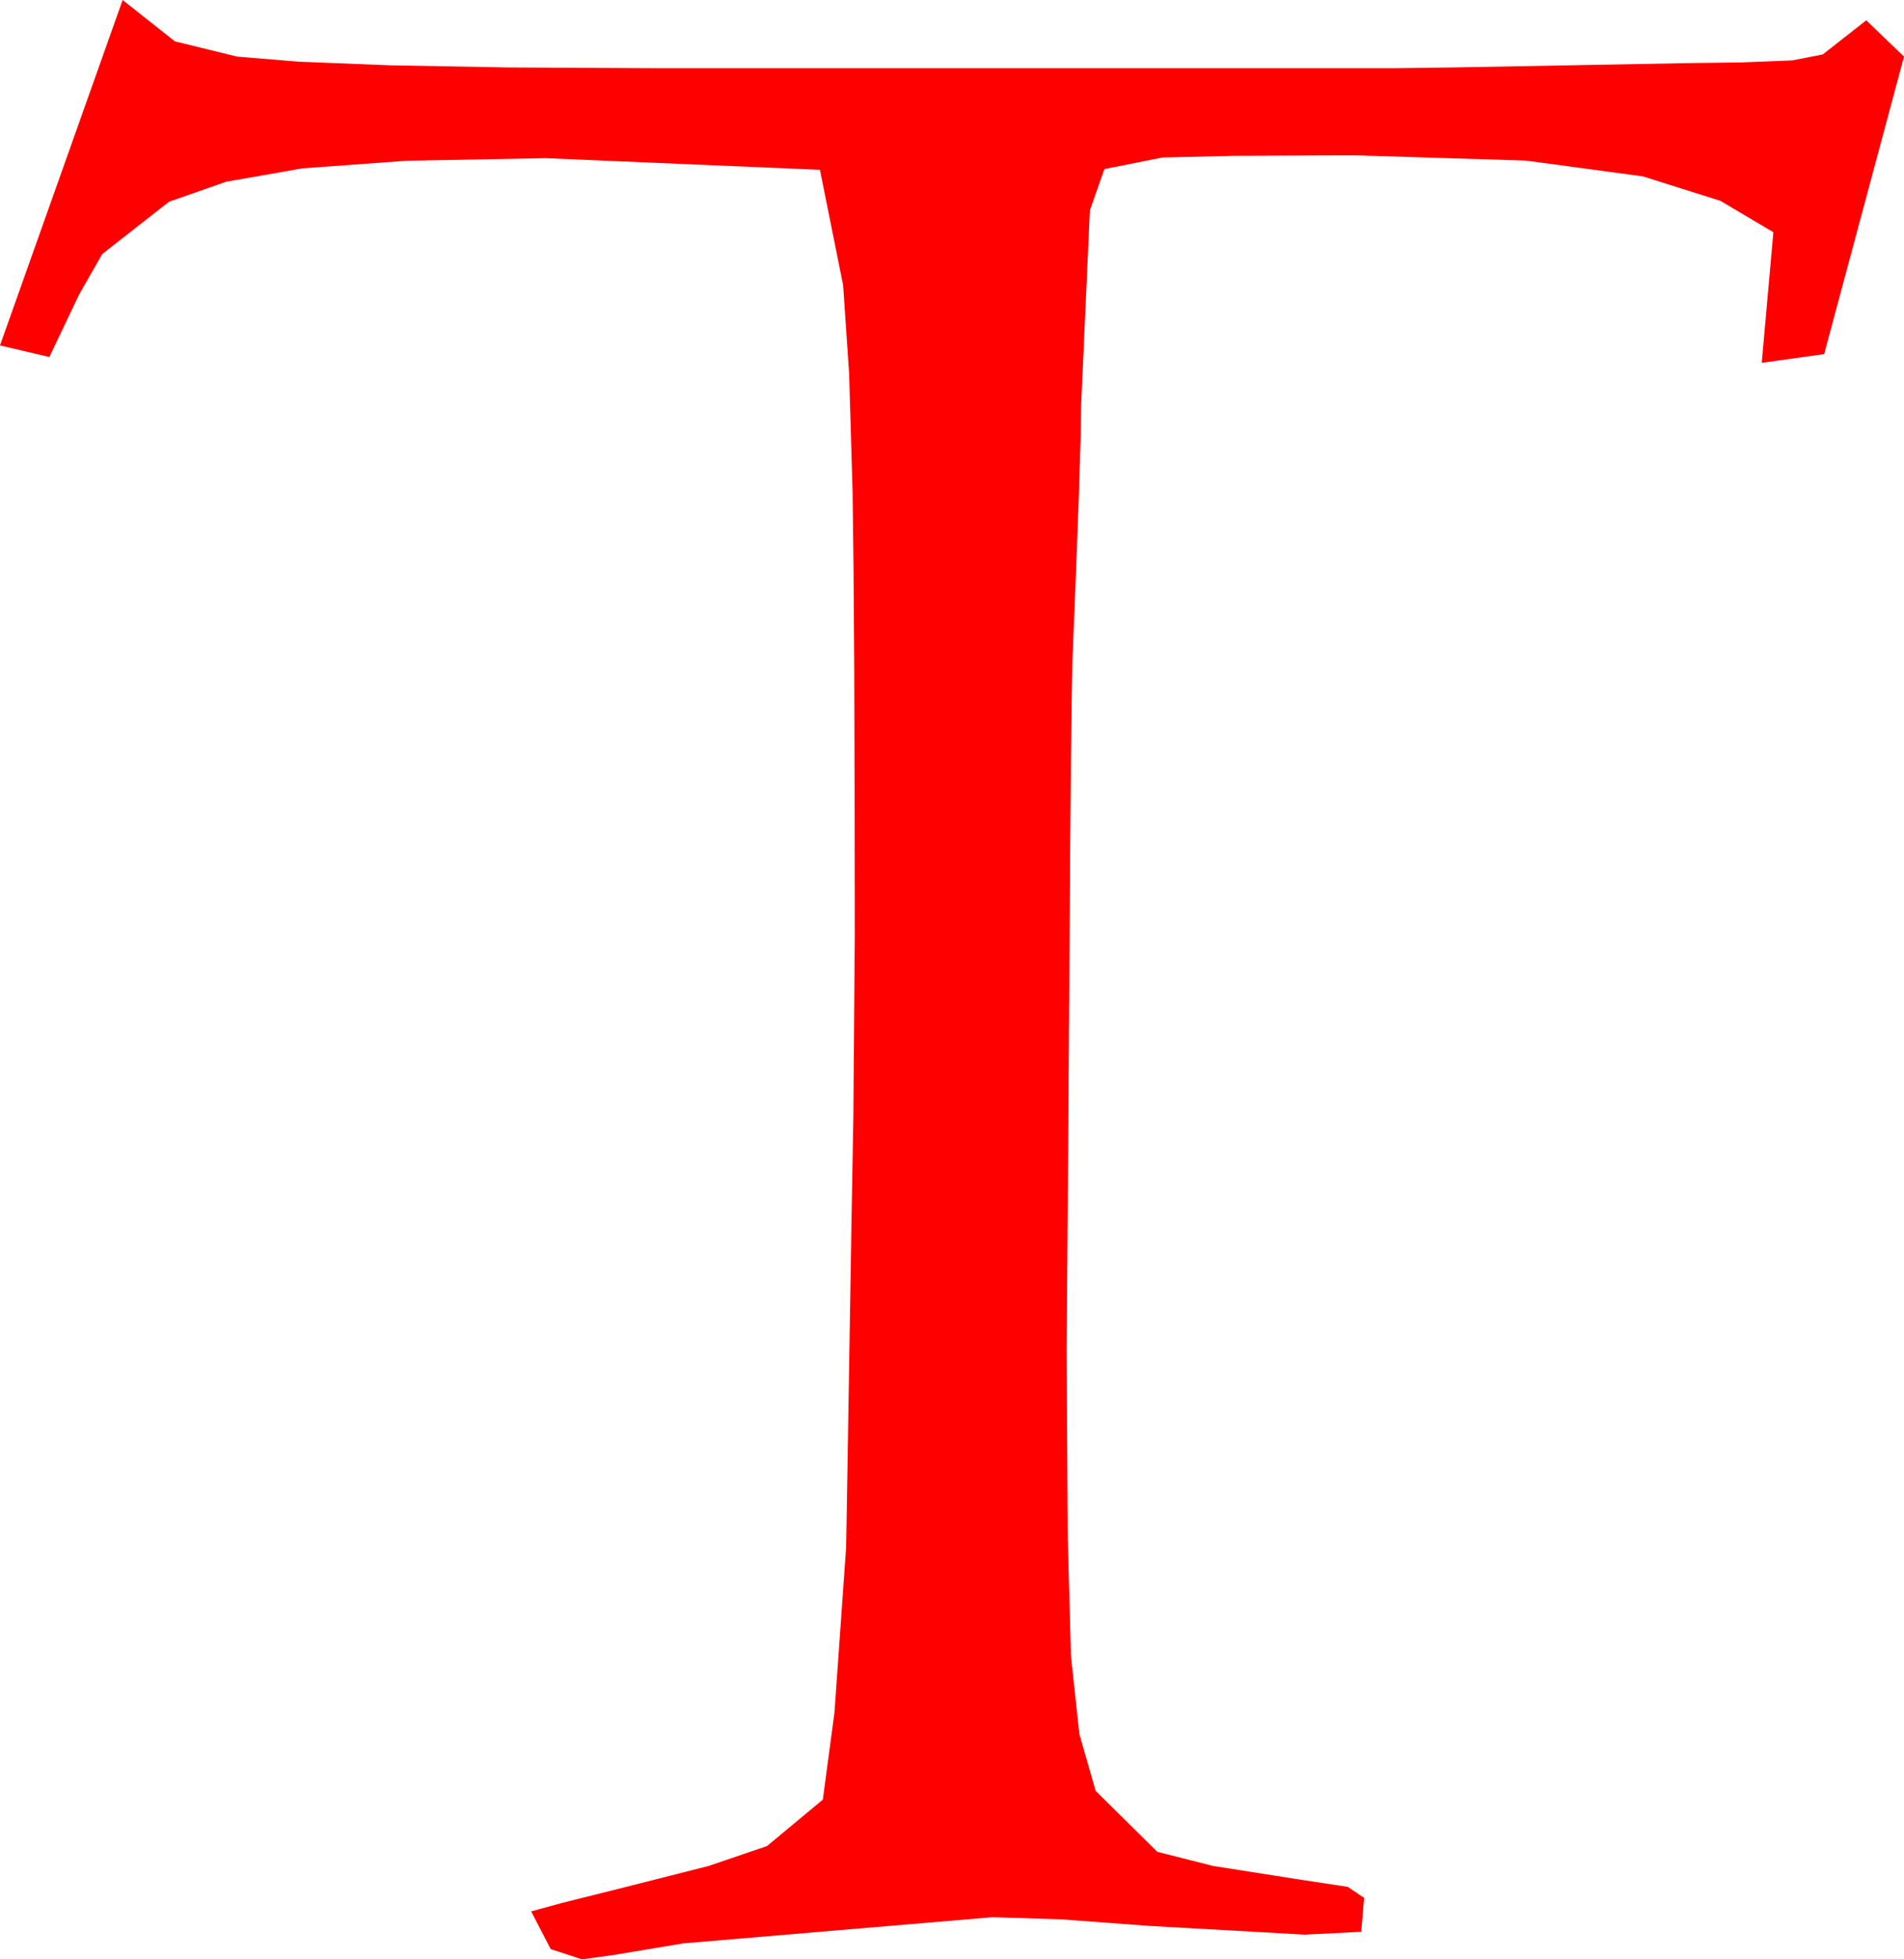 <?xml version="1.0" encoding="utf-8"?>
<!DOCTYPE svg PUBLIC "-//W3C//DTD SVG 1.1//EN" "http://www.w3.org/Graphics/SVG/1.1/DTD/svg11.dtd">
<svg width="38.438" height="39.551" xmlns="http://www.w3.org/2000/svg" xmlns:xlink="http://www.w3.org/1999/xlink" xmlns:xml="http://www.w3.org/XML/1998/namespace" version="1.1">
  <g>
    <g>
      <path style="fill:#FF0000;fill-opacity:1" d="M2.476,0L3.53,0.835 4.789,1.143 6.025,1.245 7.857,1.318 10.285,1.362 13.311,1.377 28.129,1.377 29.3,1.362 31.702,1.318 34.074,1.274 35.157,1.26 36.182,1.219 36.797,1.099 37.676,0.41 38.438,1.143 36.826,7.148 35.566,7.324 35.801,4.688 34.731,4.054 33.164,3.56 30.798,3.241 27.334,3.135 24.902,3.146 23.467,3.179 22.295,3.413 22.002,4.249 21.826,8.178 21.815,8.852 21.782,9.937 21.727,11.433 21.65,13.339 21.636,14.095 21.621,15.307 21.606,16.976 21.592,19.1 21.562,23.495 21.533,27.266 21.555,31.008 21.621,33.438 21.79,35.004 22.119,36.151 23.364,37.382 24.496,37.668 26.221,37.939 27.209,38.089 27.539,38.311 27.48,38.996 26.338,39.053 23.203,38.877 21.431,38.745 20.039,38.701 13.799,39.229 12.349,39.47 11.748,39.551 11.118,39.346 10.723,38.584 11.367,38.408 12.539,38.115 14.301,37.668 15.483,37.266 16.611,36.328 16.846,34.57 17.08,31.26 17.084,31.108 17.095,30.476 17.113,29.365 17.139,27.773 17.19,24.642 17.227,22.573 17.256,18.896 17.253,15.985 17.245,13.521 17.231,11.503 17.212,9.932 17.142,7.54 17.021,5.757 16.553,3.428 11.016,3.193 8.207,3.245 6.108,3.398 4.563,3.669 3.413,4.072 2.065,5.127 1.6,5.94 0.996,7.207 0,6.973 2.476,0z" />
    </g>
  </g>
</svg>